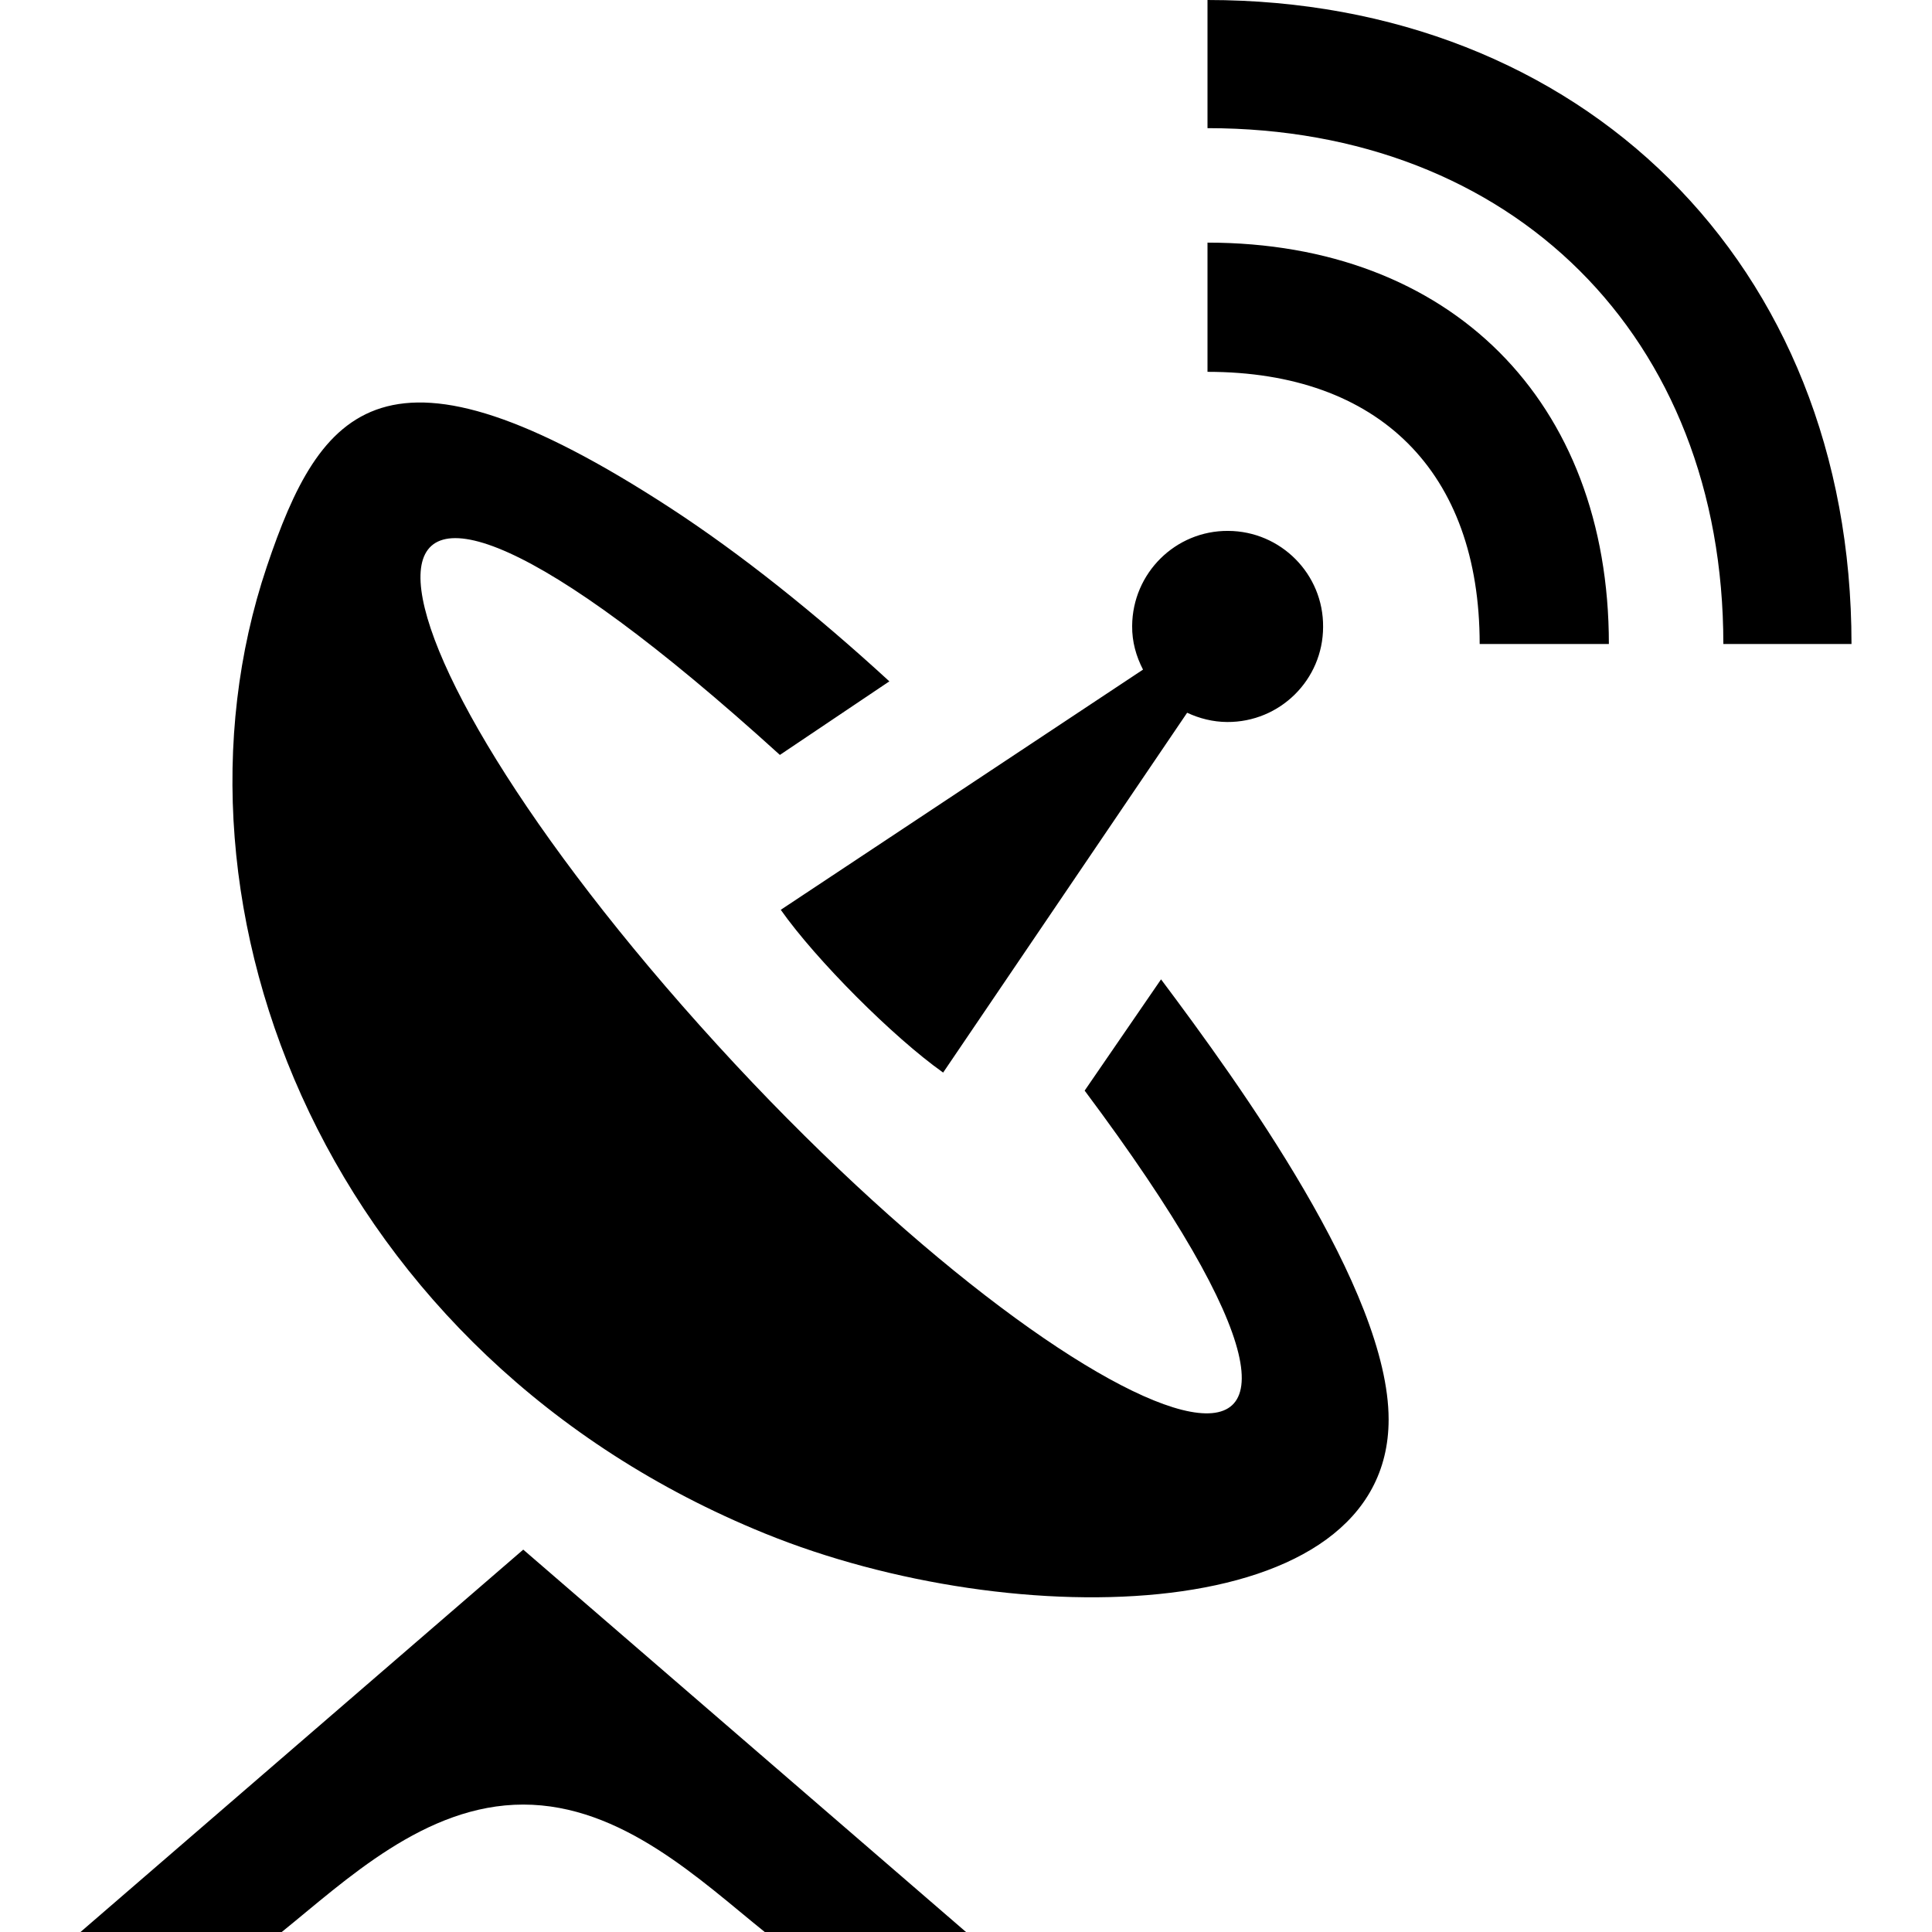 <svg xmlns="http://www.w3.org/2000/svg" width="24" height="24" viewBox="0 0 24 24"><path d="M15 0v1.592c3.783 0 6.408 2.584 6.408 6.408h1.592c0-4.734-3.362-8-8-8zm0 3.014v1.605c2.13 0 3.381 1.242 3.381 3.381h1.605c0-3.017-1.966-4.986-4.986-4.986zm-14 20.986h2.5c.795-.641 1.777-1.583 3-1.583 1.225 0 2.203.943 3 1.583h2.5l-5.5-4.75-5.5 4.75zm16.25-6.367c0 2.587-4.638 2.681-7.747 1.417-5.412-2.201-7.623-7.75-6.189-12.01.665-1.976 1.464-3.04 5.013-.73.87.567 1.796 1.305 2.721 2.154l-1.36.914c-6.11-5.549-5.536-1.612-.777 3.602 4.638 5.081 9.235 6.82 4.563.568l.949-1.382c.969 1.293 2.827 3.857 2.827 5.467zm-.814-9.845c-.001.656-.536 1.185-1.192 1.181-.177-.001-.344-.044-.497-.115l-3.031 4.47c-.62-.439-1.578-1.399-2.017-2.022l4.5-2.984c-.085-.164-.137-.345-.135-.542.004-.656.538-1.186 1.193-1.181.654.003 1.185.537 1.179 1.193z"/></svg>
